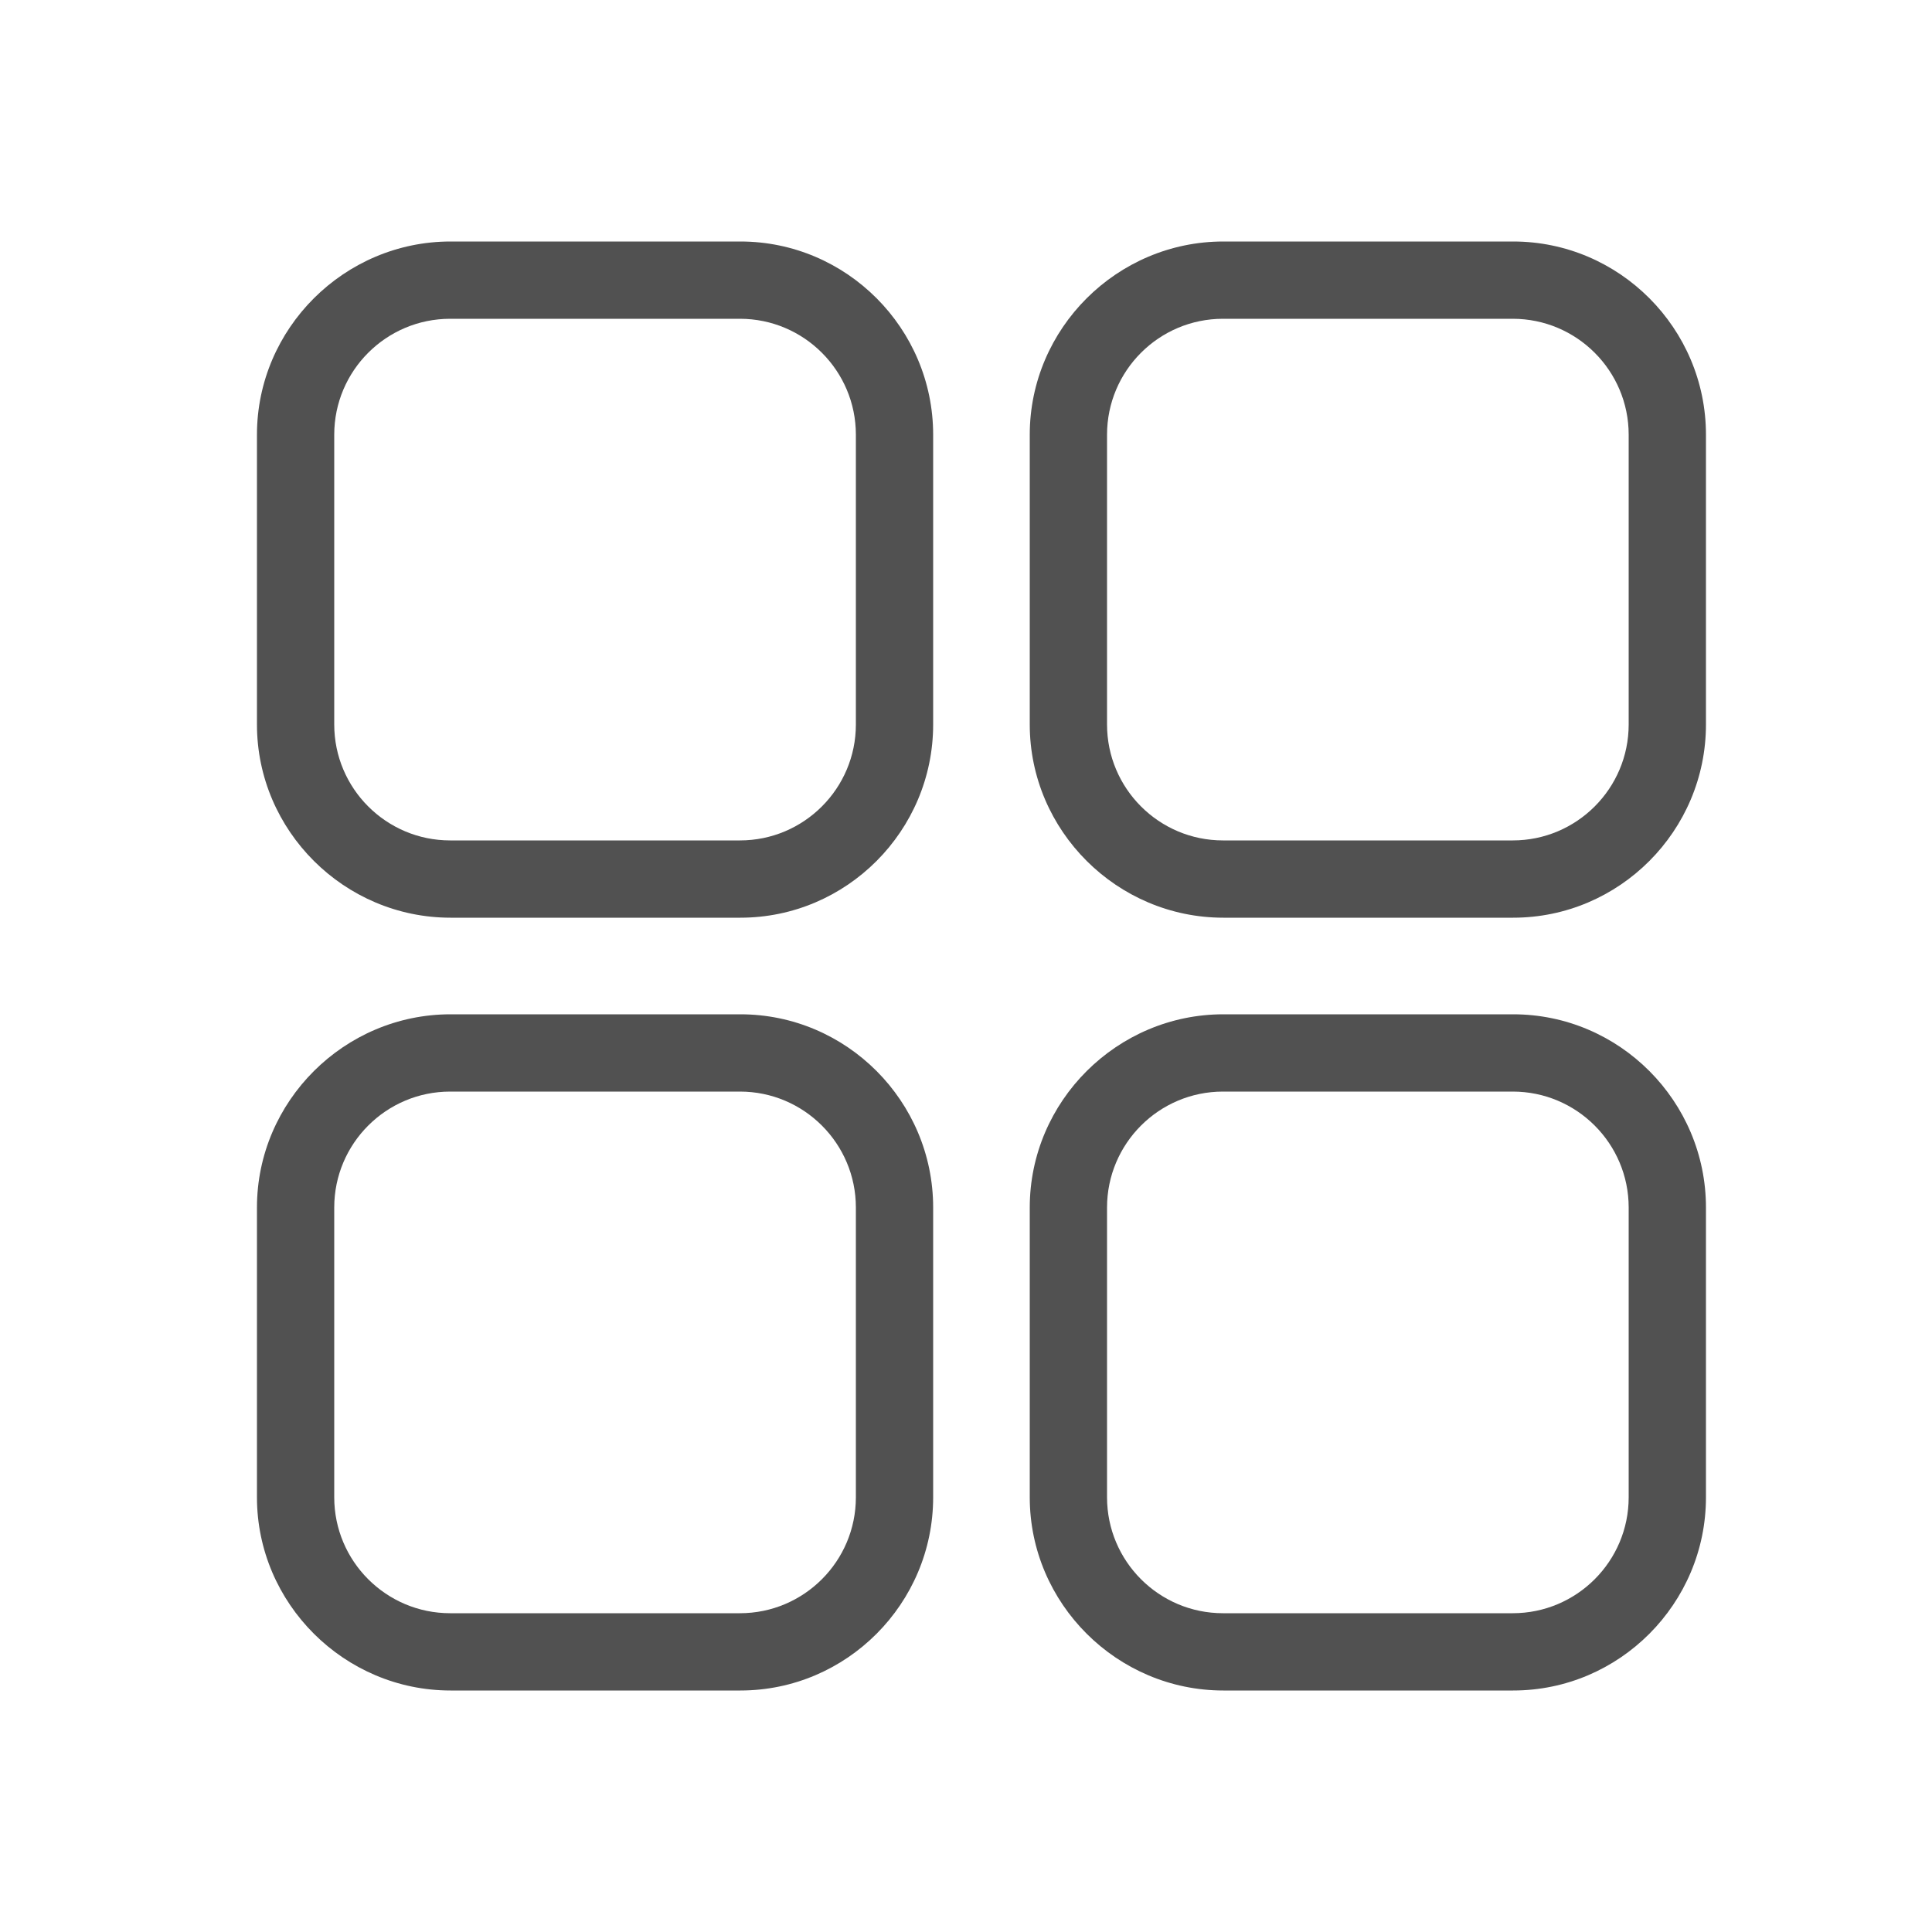 <?xml version="1.0" standalone="no"?><!DOCTYPE svg PUBLIC "-//W3C//DTD SVG 1.1//EN" "http://www.w3.org/Graphics/SVG/1.1/DTD/svg11.dtd"><svg t="1529719370831" class="icon" style="" viewBox="0 0 1024 1024" version="1.1" xmlns="http://www.w3.org/2000/svg" p-id="3270" xmlns:xlink="http://www.w3.org/1999/xlink" width="32" height="32"><defs><style type="text/css"></style></defs><path d="M392.397 128l-153.6 0c-56.32 0-102.605 46.08-102.605 102.4l0 153.6c0 56.32 46.285 102.4 102.605 102.4l153.6 0c56.32 0 102.195-46.08 102.195-102.4L494.592 230.4C494.592 174.08 448.717 128 392.397 128zM453.632 384c0 33.894-27.546 61.44-61.44 61.44L238.592 445.44c-33.894 0-61.44-27.546-61.44-61.44L177.152 230.4c0-33.894 27.546-61.44 61.44-61.44l153.6 0c33.894 0 61.44 27.546 61.44 61.44L453.632 384z" p-id="3271" fill="#515151"></path><path d="M801.997 128l-153.6 0c-56.32 0-102.605 46.08-102.605 102.4l0 153.6c0 56.32 46.285 102.4 102.605 102.4l153.6 0c56.32 0 102.195-46.08 102.195-102.4L904.192 230.4C904.192 174.08 858.317 128 801.997 128zM863.232 384c0 33.894-27.546 61.44-61.44 61.44L648.192 445.44c-33.894 0-61.44-27.546-61.44-61.44L586.752 230.4c0-33.894 27.546-61.44 61.44-61.44l153.6 0c33.894 0 61.44 27.546 61.44 61.44L863.232 384z" p-id="3272" fill="#515151"></path><path d="M392.397 537.6l-153.6 0c-56.32 0-102.605 46.08-102.605 102.4l0 153.6c0 56.32 46.285 102.4 102.605 102.4l153.6 0c56.32 0 102.195-46.08 102.195-102.4L494.592 640C494.592 583.68 448.717 537.6 392.397 537.6zM453.632 793.6c0 33.894-27.546 61.44-61.44 61.44L238.592 855.04c-33.894 0-61.44-27.546-61.44-61.44L177.152 640c0-33.894 27.546-61.44 61.44-61.44l153.6 0c33.894 0 61.44 27.546 61.44 61.44L453.632 793.6z" p-id="3273" fill="#515151"></path><path d="M801.997 537.6l-153.6 0c-56.32 0-102.605 46.08-102.605 102.4l0 153.6c0 56.32 46.285 102.4 102.605 102.4l153.6 0c56.32 0 102.195-46.08 102.195-102.4L904.192 640C904.192 583.68 858.317 537.6 801.997 537.6zM863.232 793.6c0 33.894-27.546 61.44-61.44 61.44L648.192 855.04c-33.894 0-61.44-27.546-61.44-61.44L586.752 640c0-33.894 27.546-61.44 61.44-61.44l153.6 0c33.894 0 61.44 27.546 61.44 61.44L863.232 793.6z" p-id="3274" fill="#515151"></path></svg>
